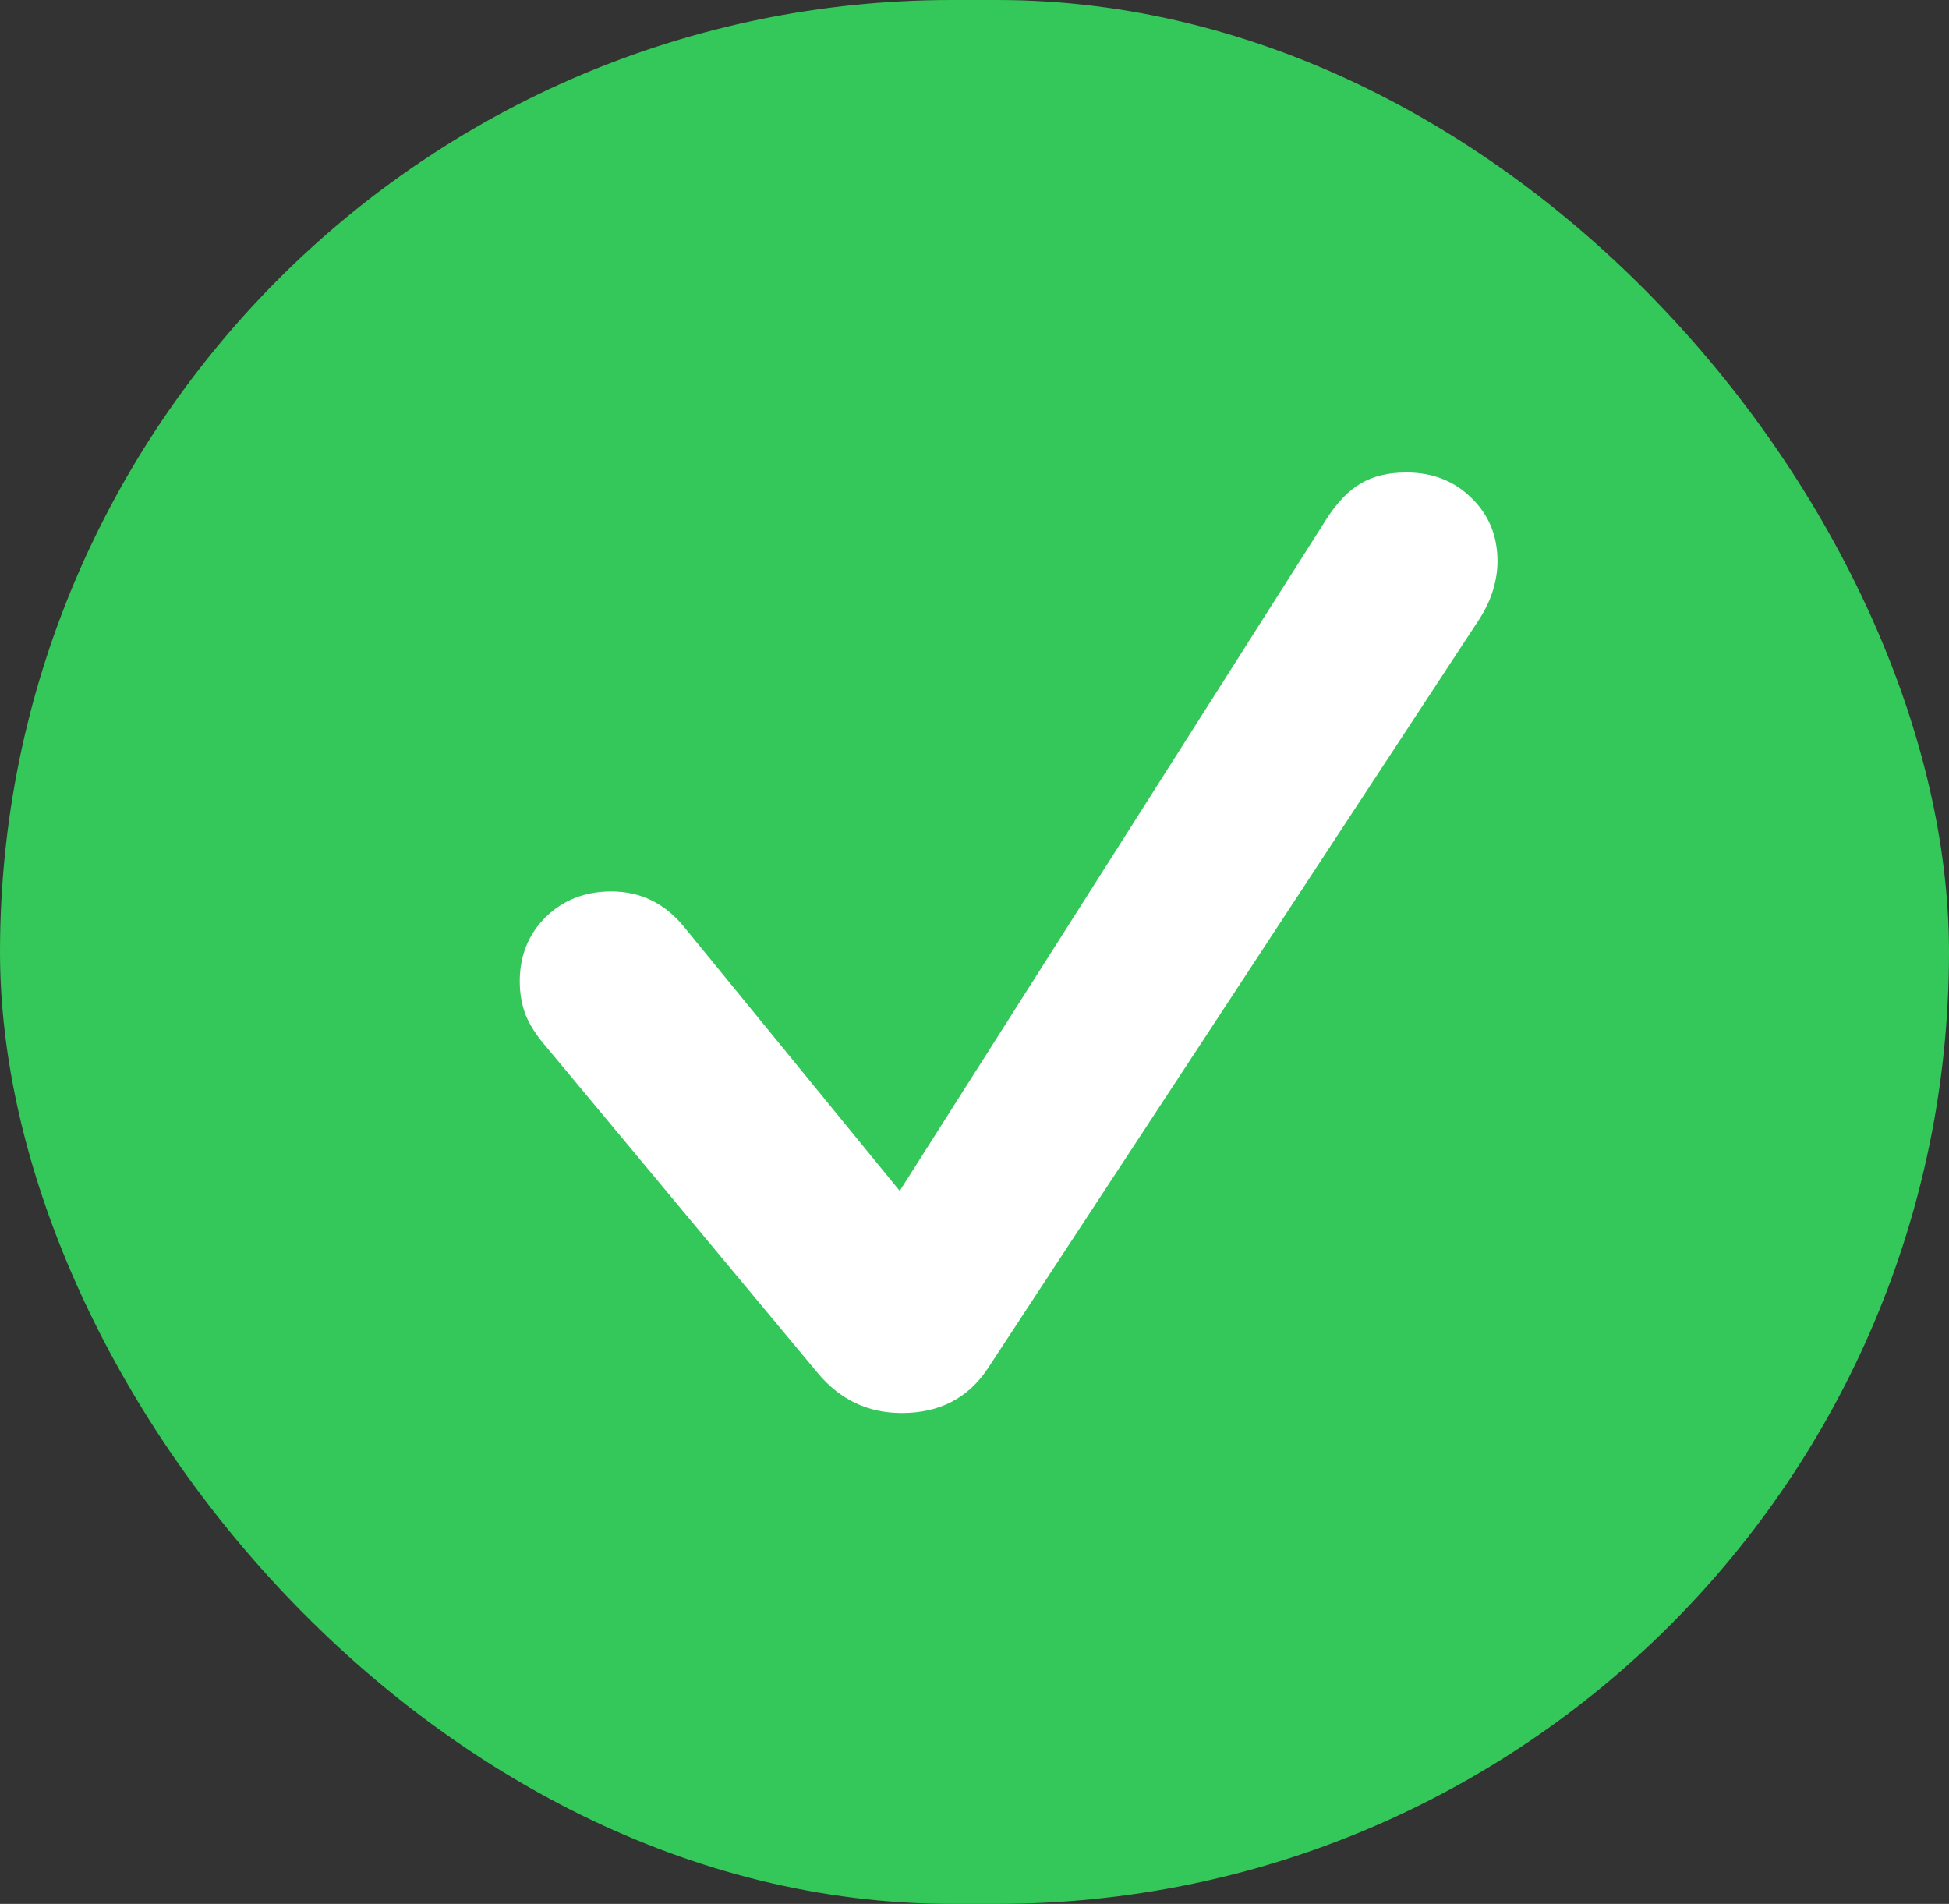 <svg width="43" height="42" viewBox="0 0 43 42" fill="none" xmlns="http://www.w3.org/2000/svg">
<rect x="0" y="0" width="43" height="42" fill="#333333" stroke="none"/>
<rect width="43" height="42" rx="21" fill="#34C759"/>
<path d="M19.896 31.171C19.153 31.171 18.538 30.881 18.05 30.3L12.059 23.102C11.842 22.854 11.687 22.614 11.594 22.382C11.509 22.15 11.467 21.906 11.467 21.65C11.467 21.085 11.656 20.613 12.036 20.234C12.423 19.855 12.906 19.665 13.487 19.665C14.129 19.665 14.664 19.924 15.089 20.443L19.85 26.271L29.254 11.468C29.494 11.089 29.75 10.822 30.02 10.667C30.291 10.504 30.628 10.423 31.031 10.423C31.603 10.423 32.08 10.609 32.459 10.98C32.846 11.352 33.039 11.82 33.039 12.385C33.039 12.594 33.004 12.811 32.935 13.035C32.865 13.26 32.753 13.488 32.598 13.72L21.788 30.196C21.355 30.846 20.724 31.171 19.896 31.171Z" fill="white"/>
</svg>
